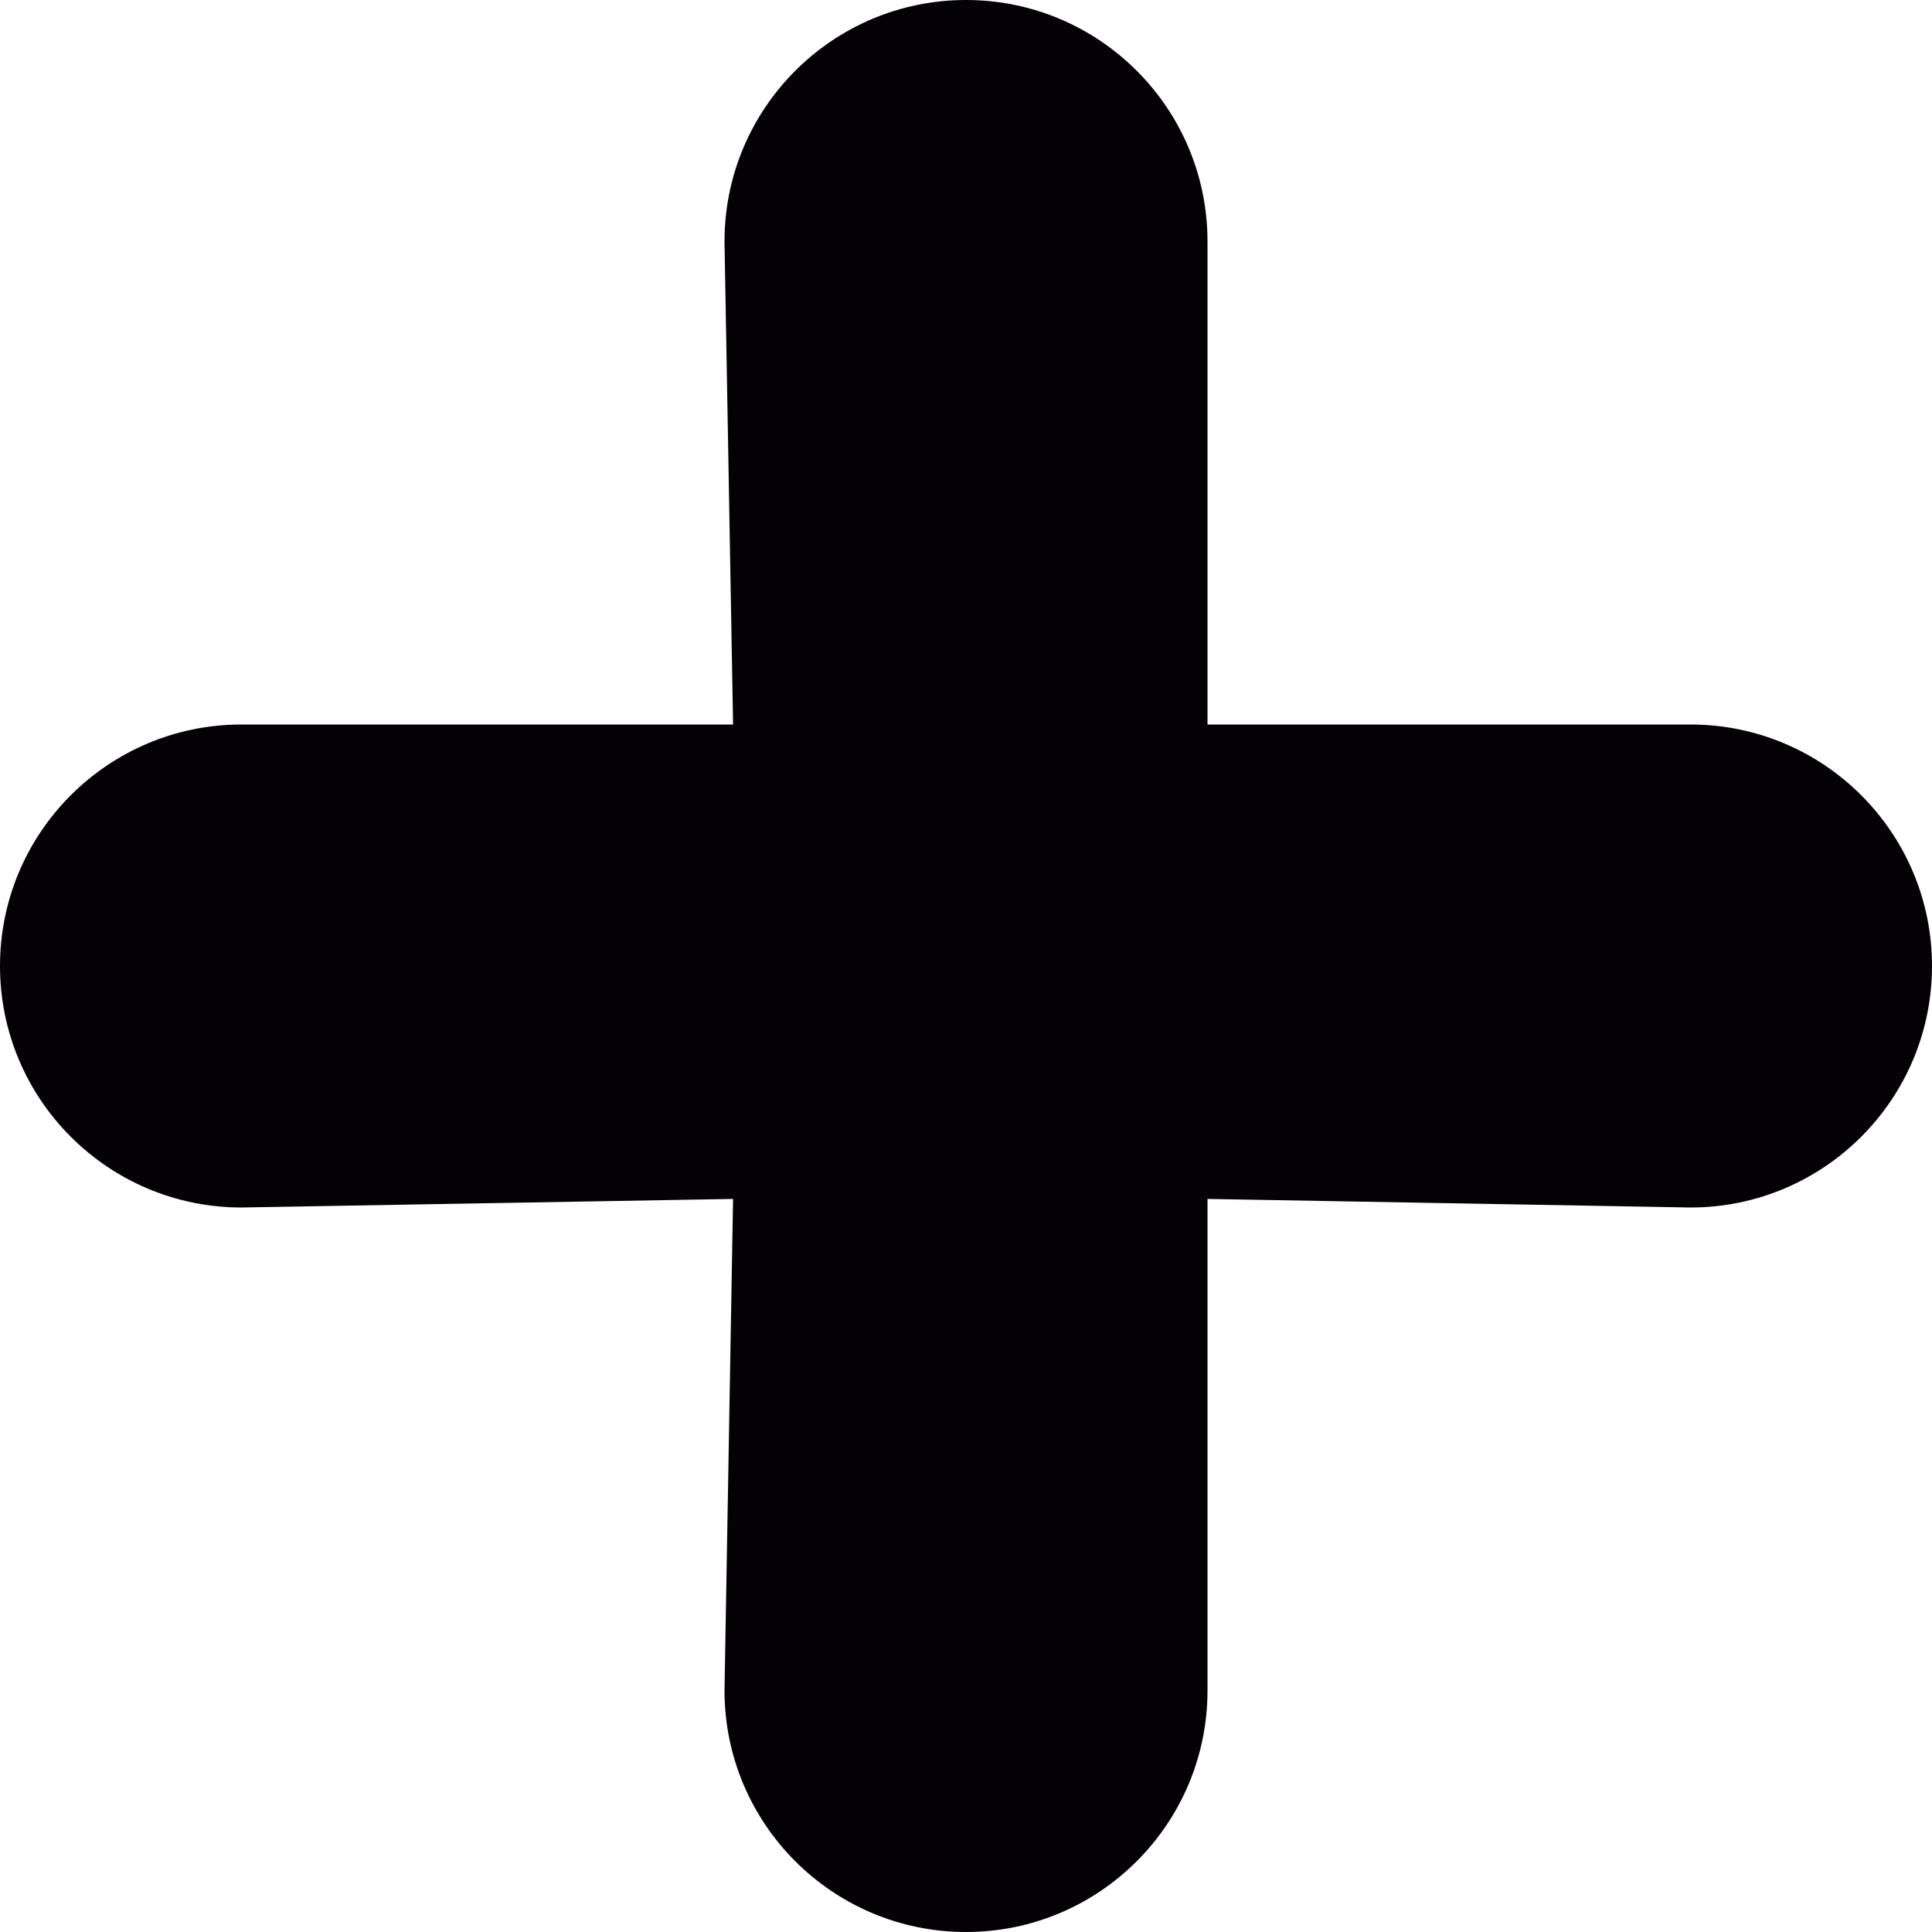 <?xml version="1.0" encoding="iso-8859-1"?>
<!-- Generator: Adobe Illustrator 18.1.1, SVG Export Plug-In . SVG Version: 6.00 Build 0)  -->
<svg version="1.1" id="Capa_1" xmlns="http://www.w3.org/2000/svg"  x="0px" y="0px"
	 viewBox="0 0 16 16" style="enable-background:new 0 0 16 16;" xml:space="preserve">
<g>
	<path style="fill:#030104;" d="M14,6h-4V2c0-1.104-0.896-2-2-2S6,0.896,6,2l0.071,4H2C0.896,6,0,6.896,0,8s0.896,2,2,2l4.071-0.071
		L6,14c0,1.104,0.896,2,2,2s2-0.896,2-2V9.929L14,10c1.104,0,2-0.896,2-2S15.104,6,14,6z"/>
</g>
<g>
</g>
<g>
</g>
<g>
</g>
<g>
</g>
<g>
</g>
<g>
</g>
<g>
</g>
<g>
</g>
<g>
</g>
<g>
</g>
<g>
</g>
<g>
</g>
<g>
</g>
<g>
</g>
<g>
</g>
</svg>
